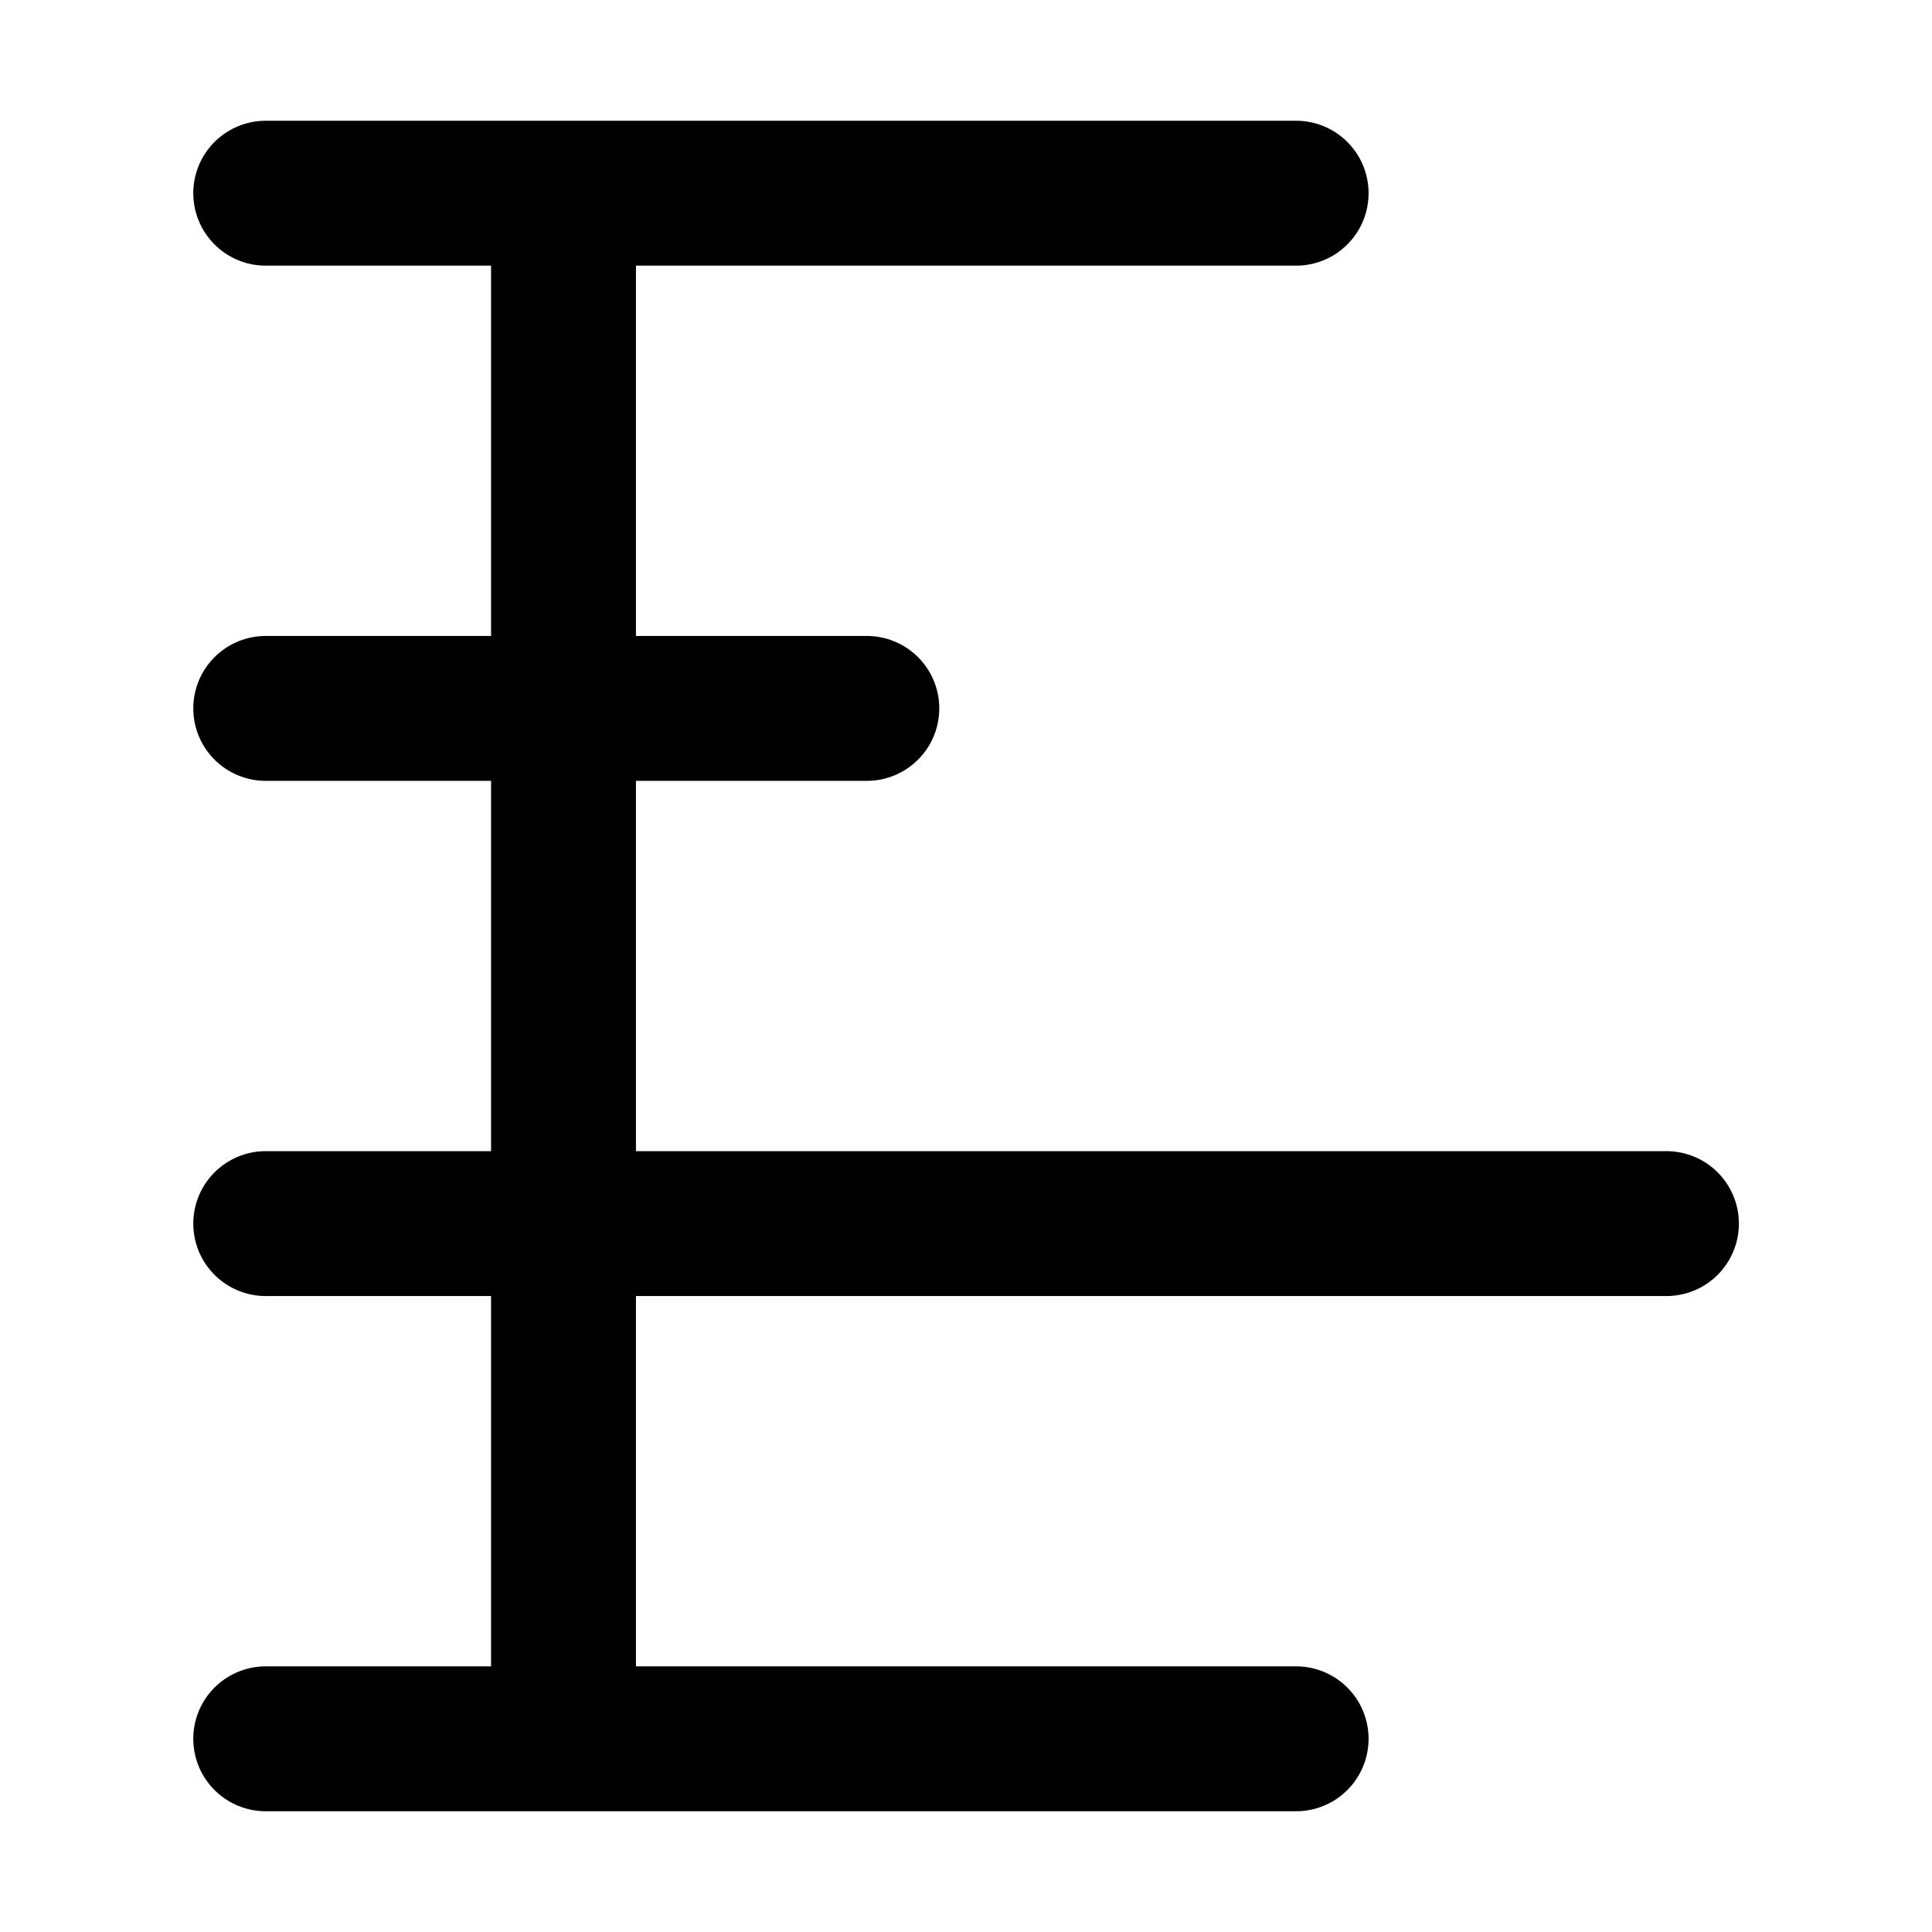 <svg width="24" height="24" viewBox="0 0 24 24" fill="none" xmlns="http://www.w3.org/2000/svg">
    <path d="M3.301 2.4L7 2.4M16.101 2.4L7 2.4M3.301 8.8H10.768M3.301 15.2L20.701 15.2M3.301 21.6H7M16.101 21.6H7M7 2.4L7 21.6" stroke="black" stroke-width="1.8" stroke-linecap="round" stroke-linejoin="round"/>
</svg>
